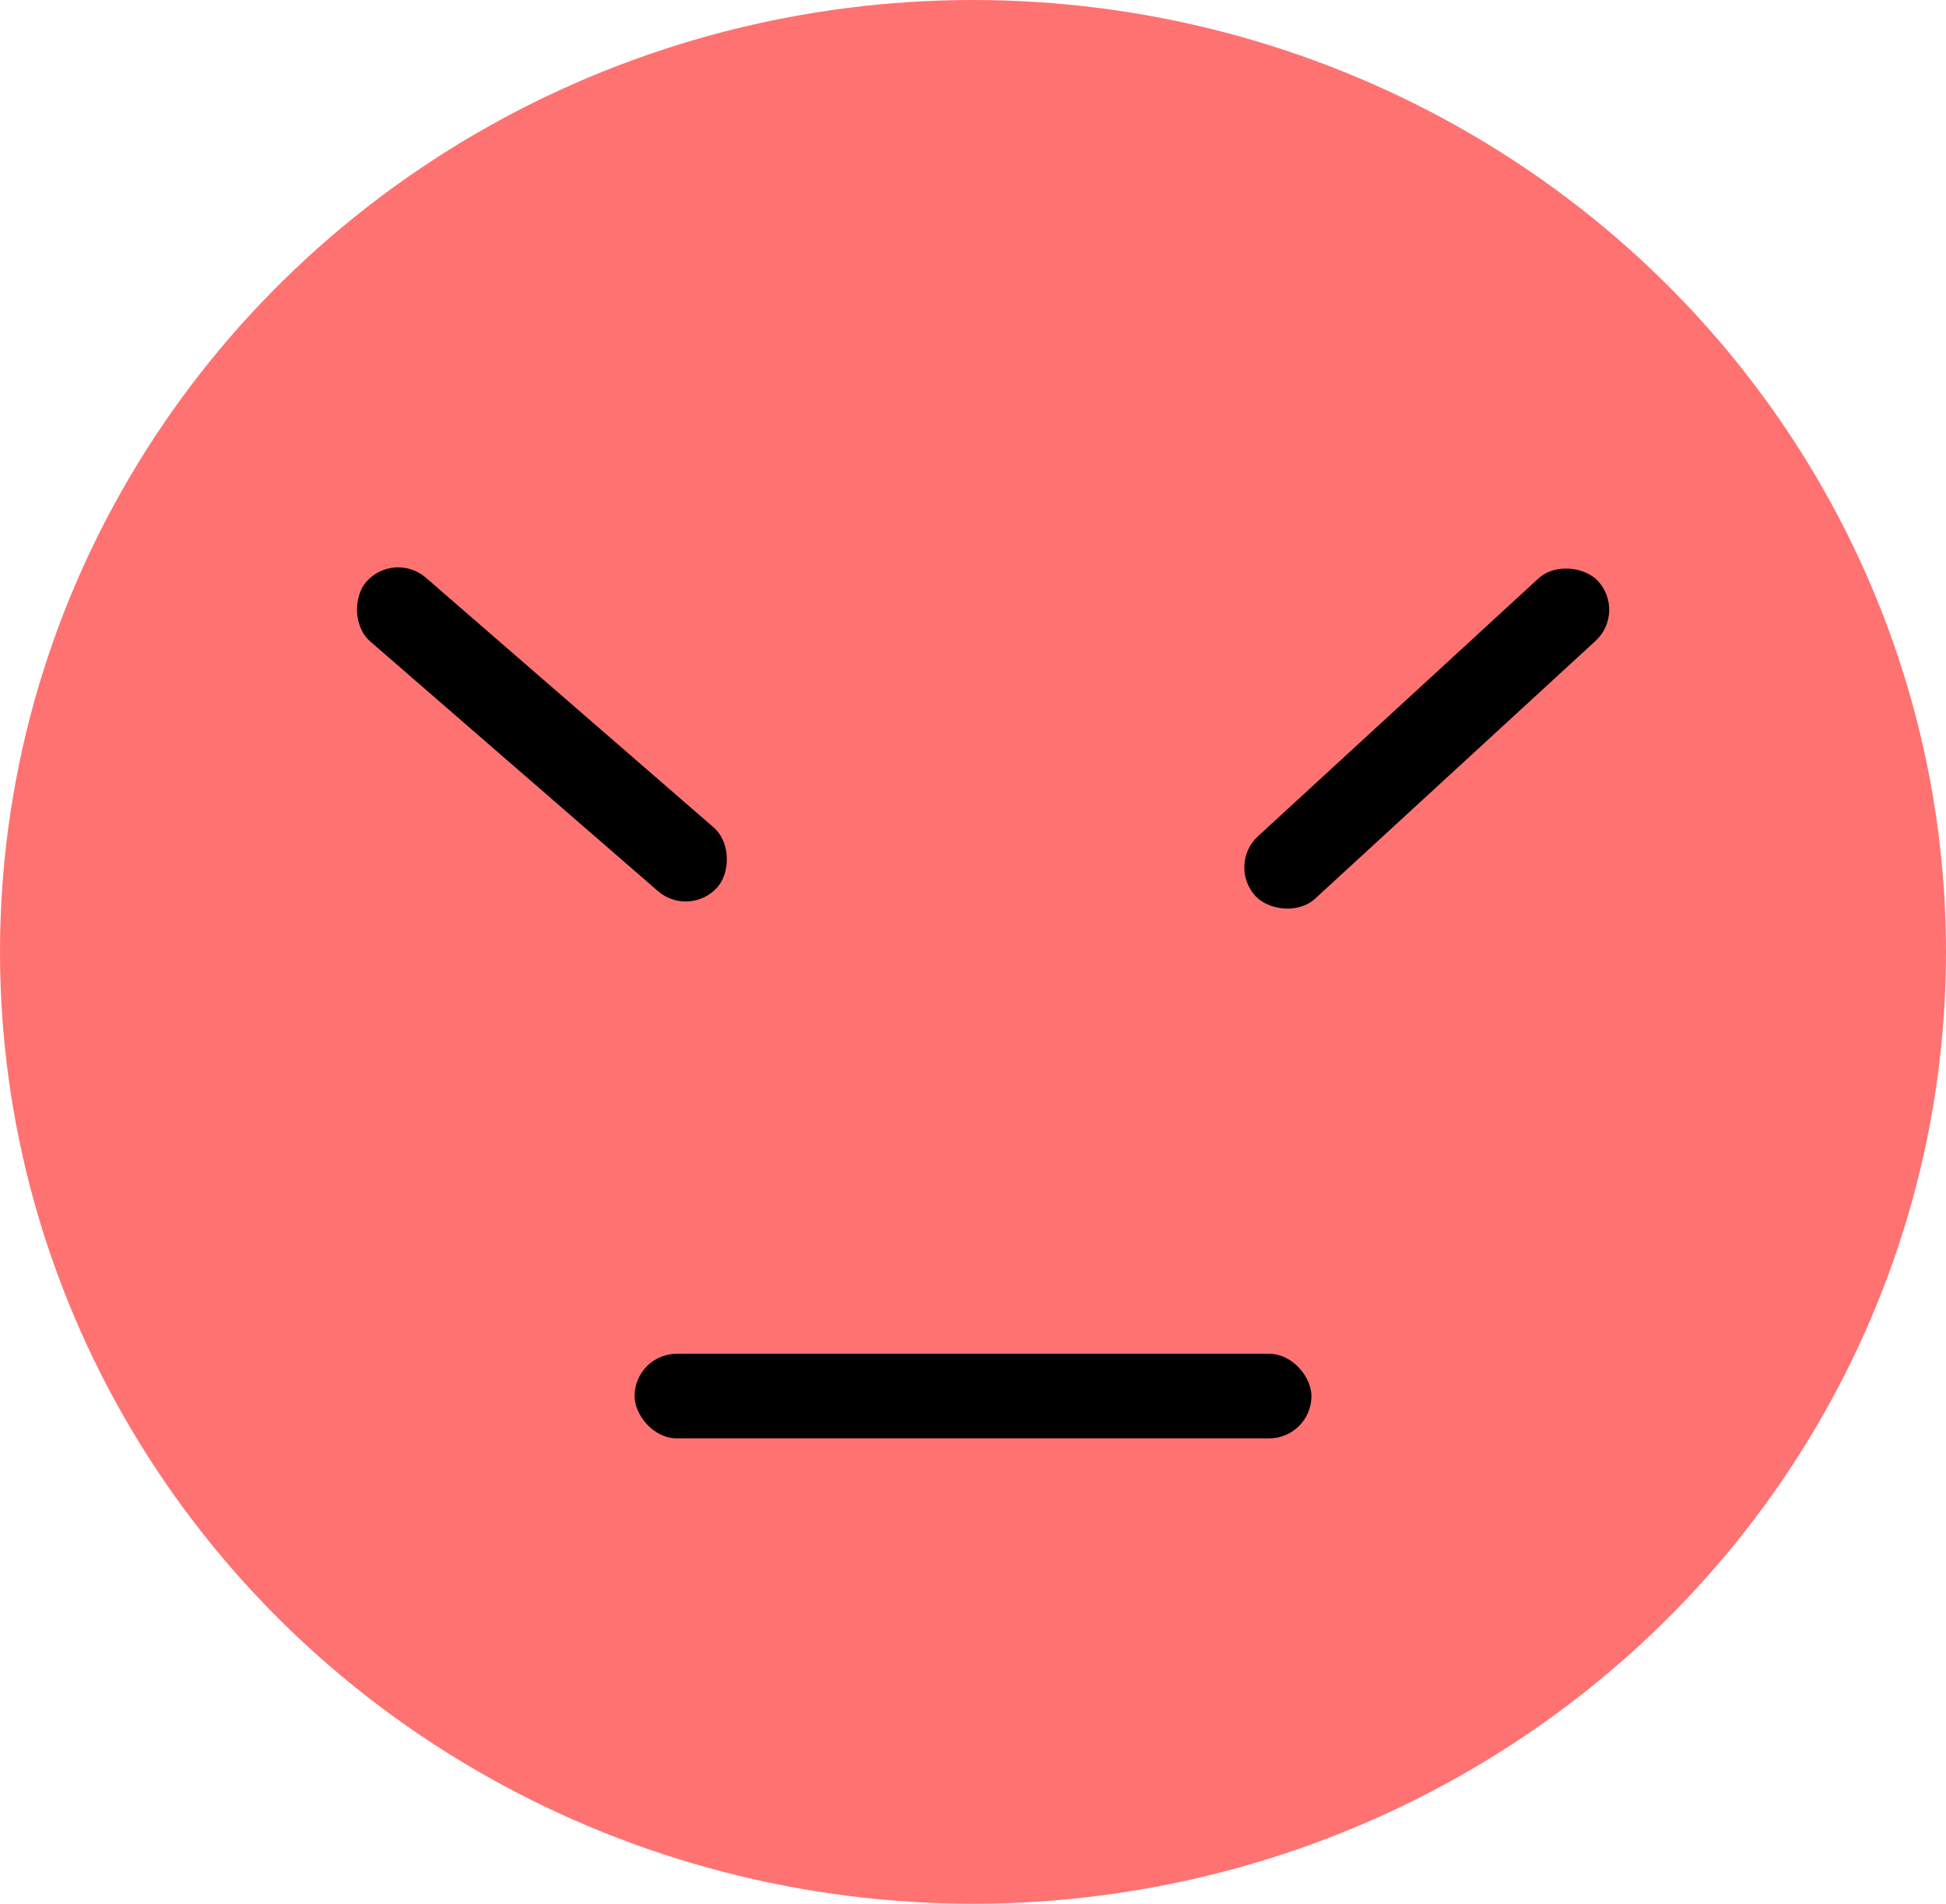 <svg width="46" height="45" viewBox="0 0 46 45" fill="none" xmlns="http://www.w3.org/2000/svg">
<ellipse cx="23" cy="22.5" rx="23" ry="22.5" fill="#FF7272"/>
<rect x="29" y="20.444" width="11" height="2" rx="1" transform="rotate(-42.589 29 20.444)" fill="black"/>
<rect x="15" y="32" width="16" height="2" rx="1" fill="black"/>
<rect x="16.309" y="21.72" width="11" height="2" rx="1" transform="rotate(-139.051 16.309 21.72)" fill="black"/>
</svg>
